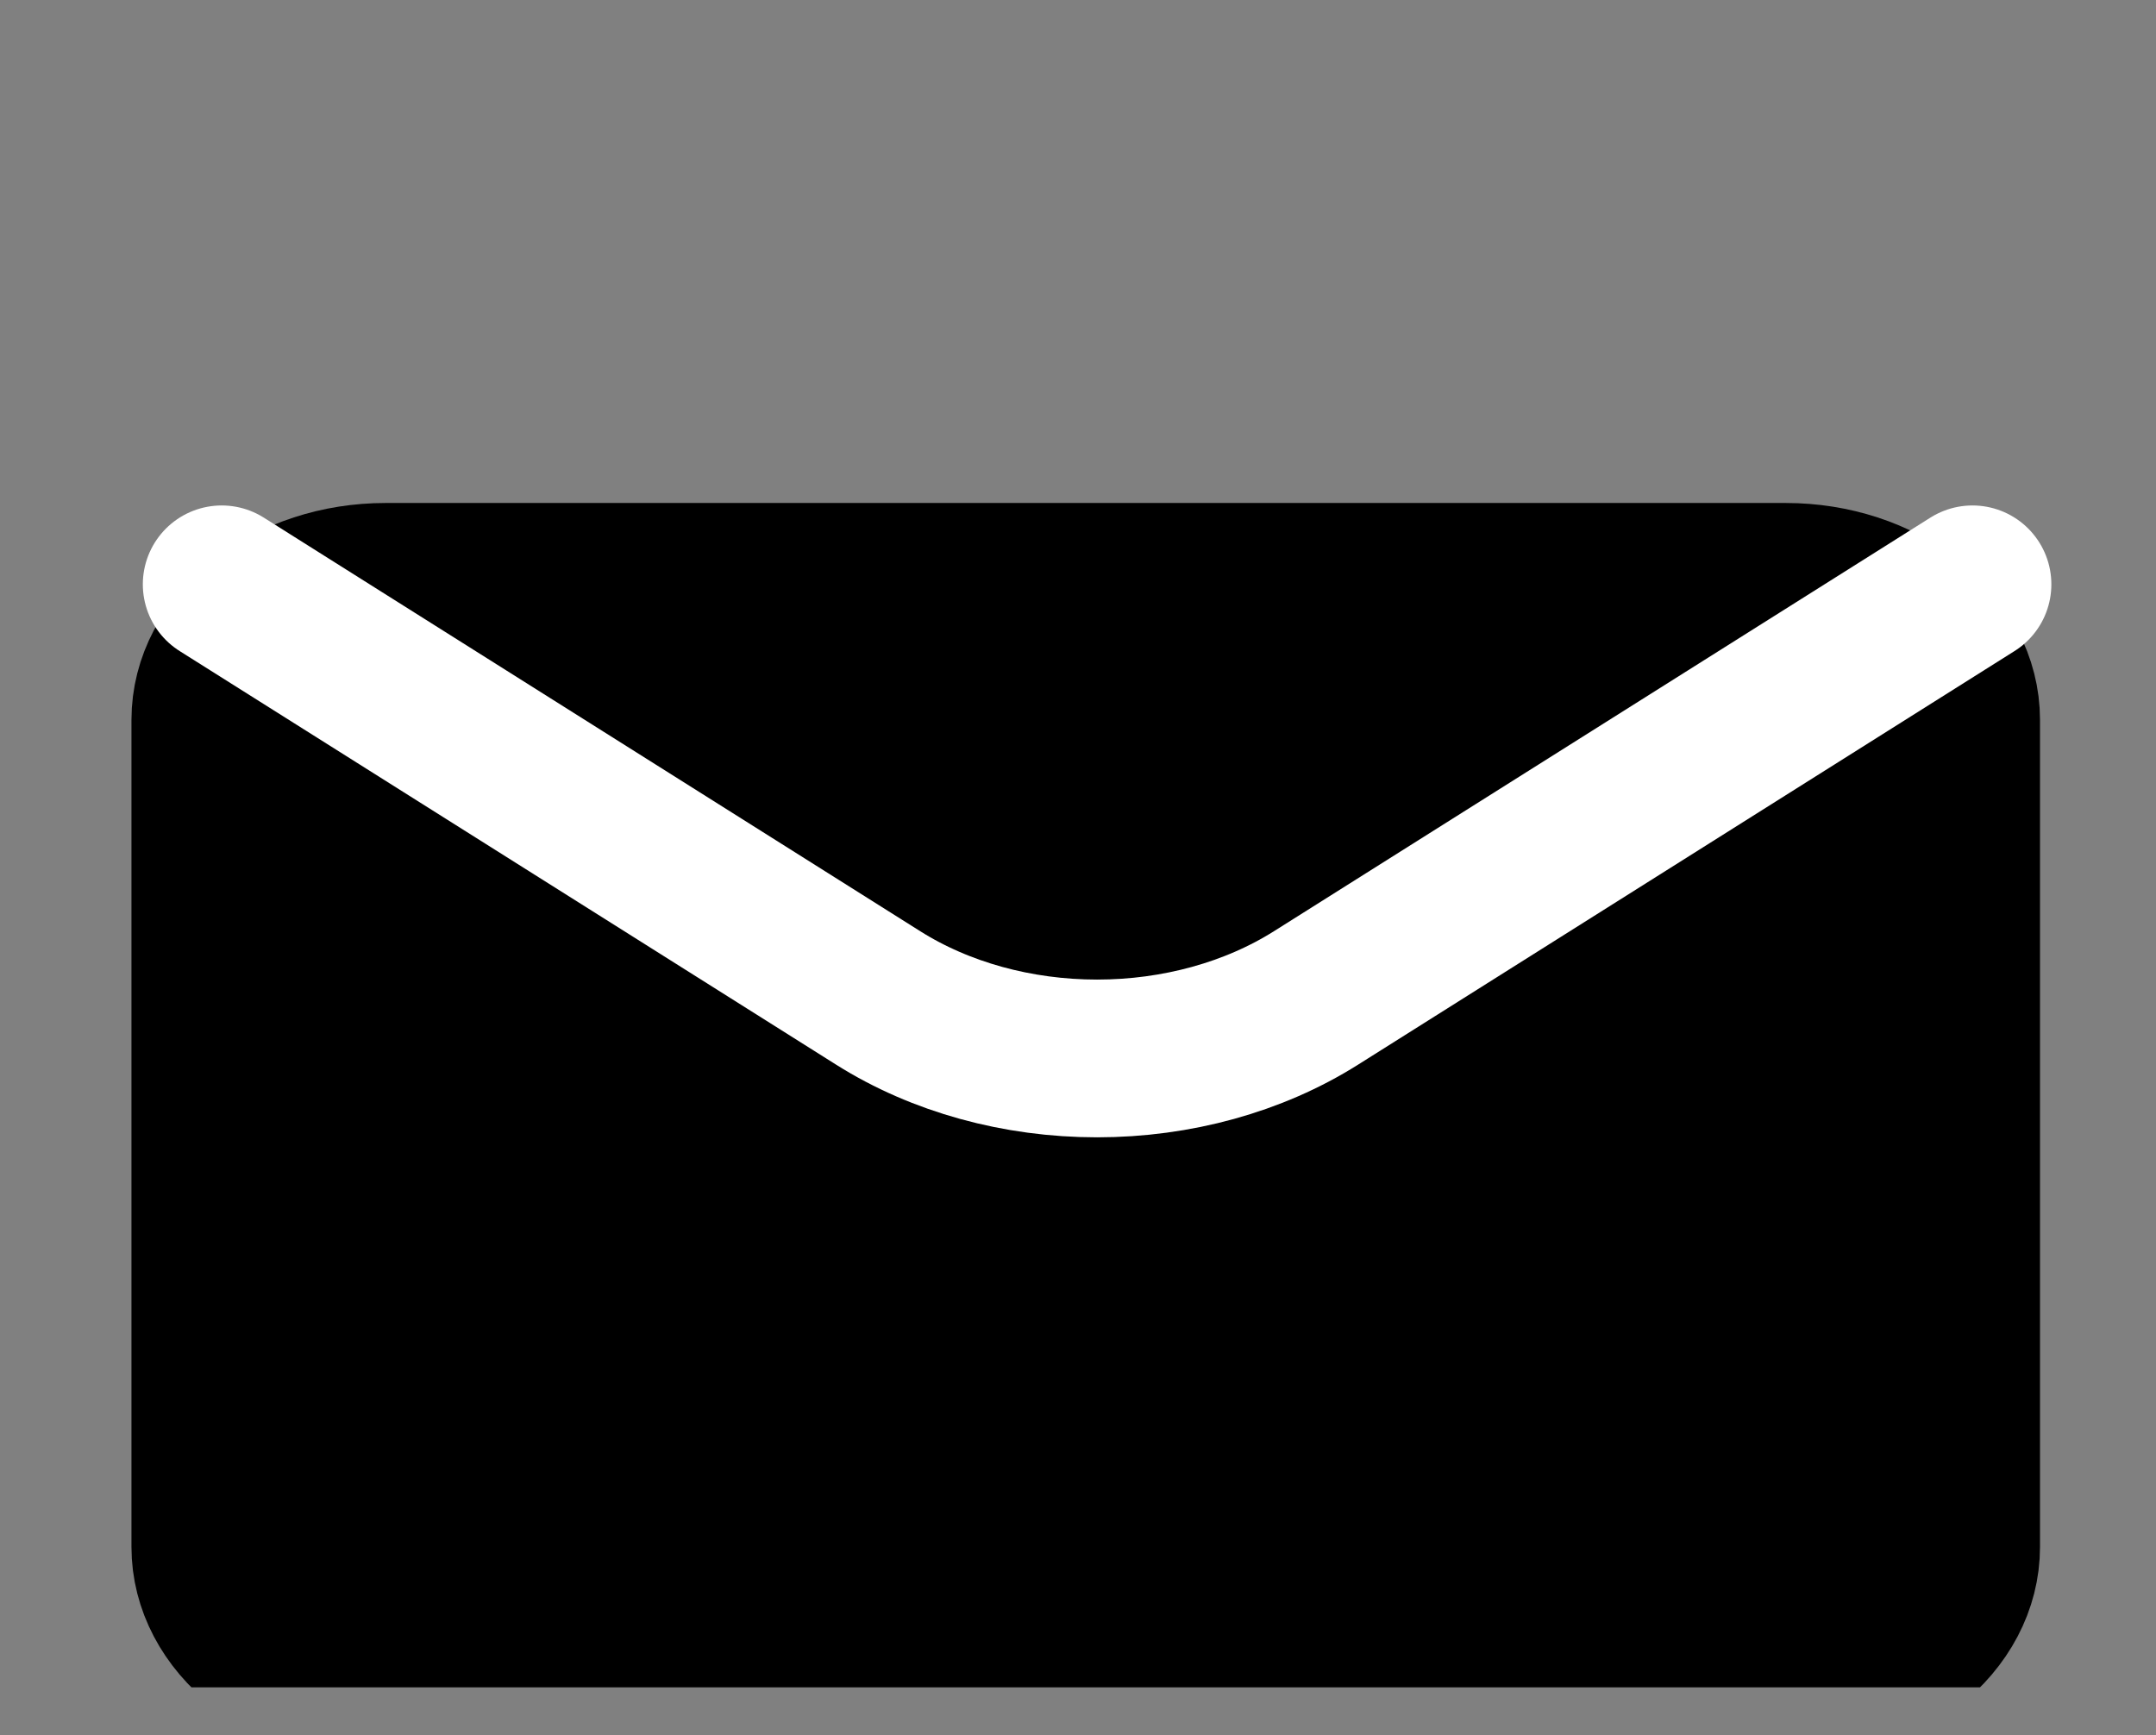 <svg width="41" height="33" viewBox="0 0 41 33" fill="none" xmlns="http://www.w3.org/2000/svg">
<rect x="0" y="0" width="41" height="33" fill="#808080" stroke="none"/>
<g clip-path="url(#clip0_48_131)">
<path d="M4 13.689C4 12.993 4.351 12.326 4.975 11.834C5.599 11.343 6.446 11.066 7.329 11.066H33.964C34.847 11.066 35.694 11.343 36.318 11.834C36.943 12.326 37.294 12.993 37.294 13.689V29.422C37.294 30.117 36.943 30.784 36.318 31.276C35.694 31.767 34.847 32.044 33.964 32.044H7.329C6.446 32.044 5.599 31.767 4.975 31.276C4.351 30.784 4 30.117 4 29.422V13.689Z" fill="black" stroke="black" stroke-width="3" stroke-linecap="round" stroke-linejoin="round"/>
<path d="M4.216 11.113L16.703 18.981C17.884 19.725 19.351 20.13 20.863 20.13C22.375 20.13 23.842 19.725 25.023 18.981L37.51 11.113" fill="black"/>
<path d="M4.216 11.113L16.703 18.981C17.884 19.725 19.351 20.13 20.863 20.13C22.375 20.13 23.842 19.725 25.023 18.981L37.51 11.113" stroke="white" stroke-width="3" stroke-linecap="round" stroke-linejoin="round"/>
</g>
<defs>
<clipPath id="clip0_48_131">
<rect width="39.952" height="31.466" fill="white" transform="translate(0.887 0.624)"/>
</clipPath>
</defs>
</svg>
